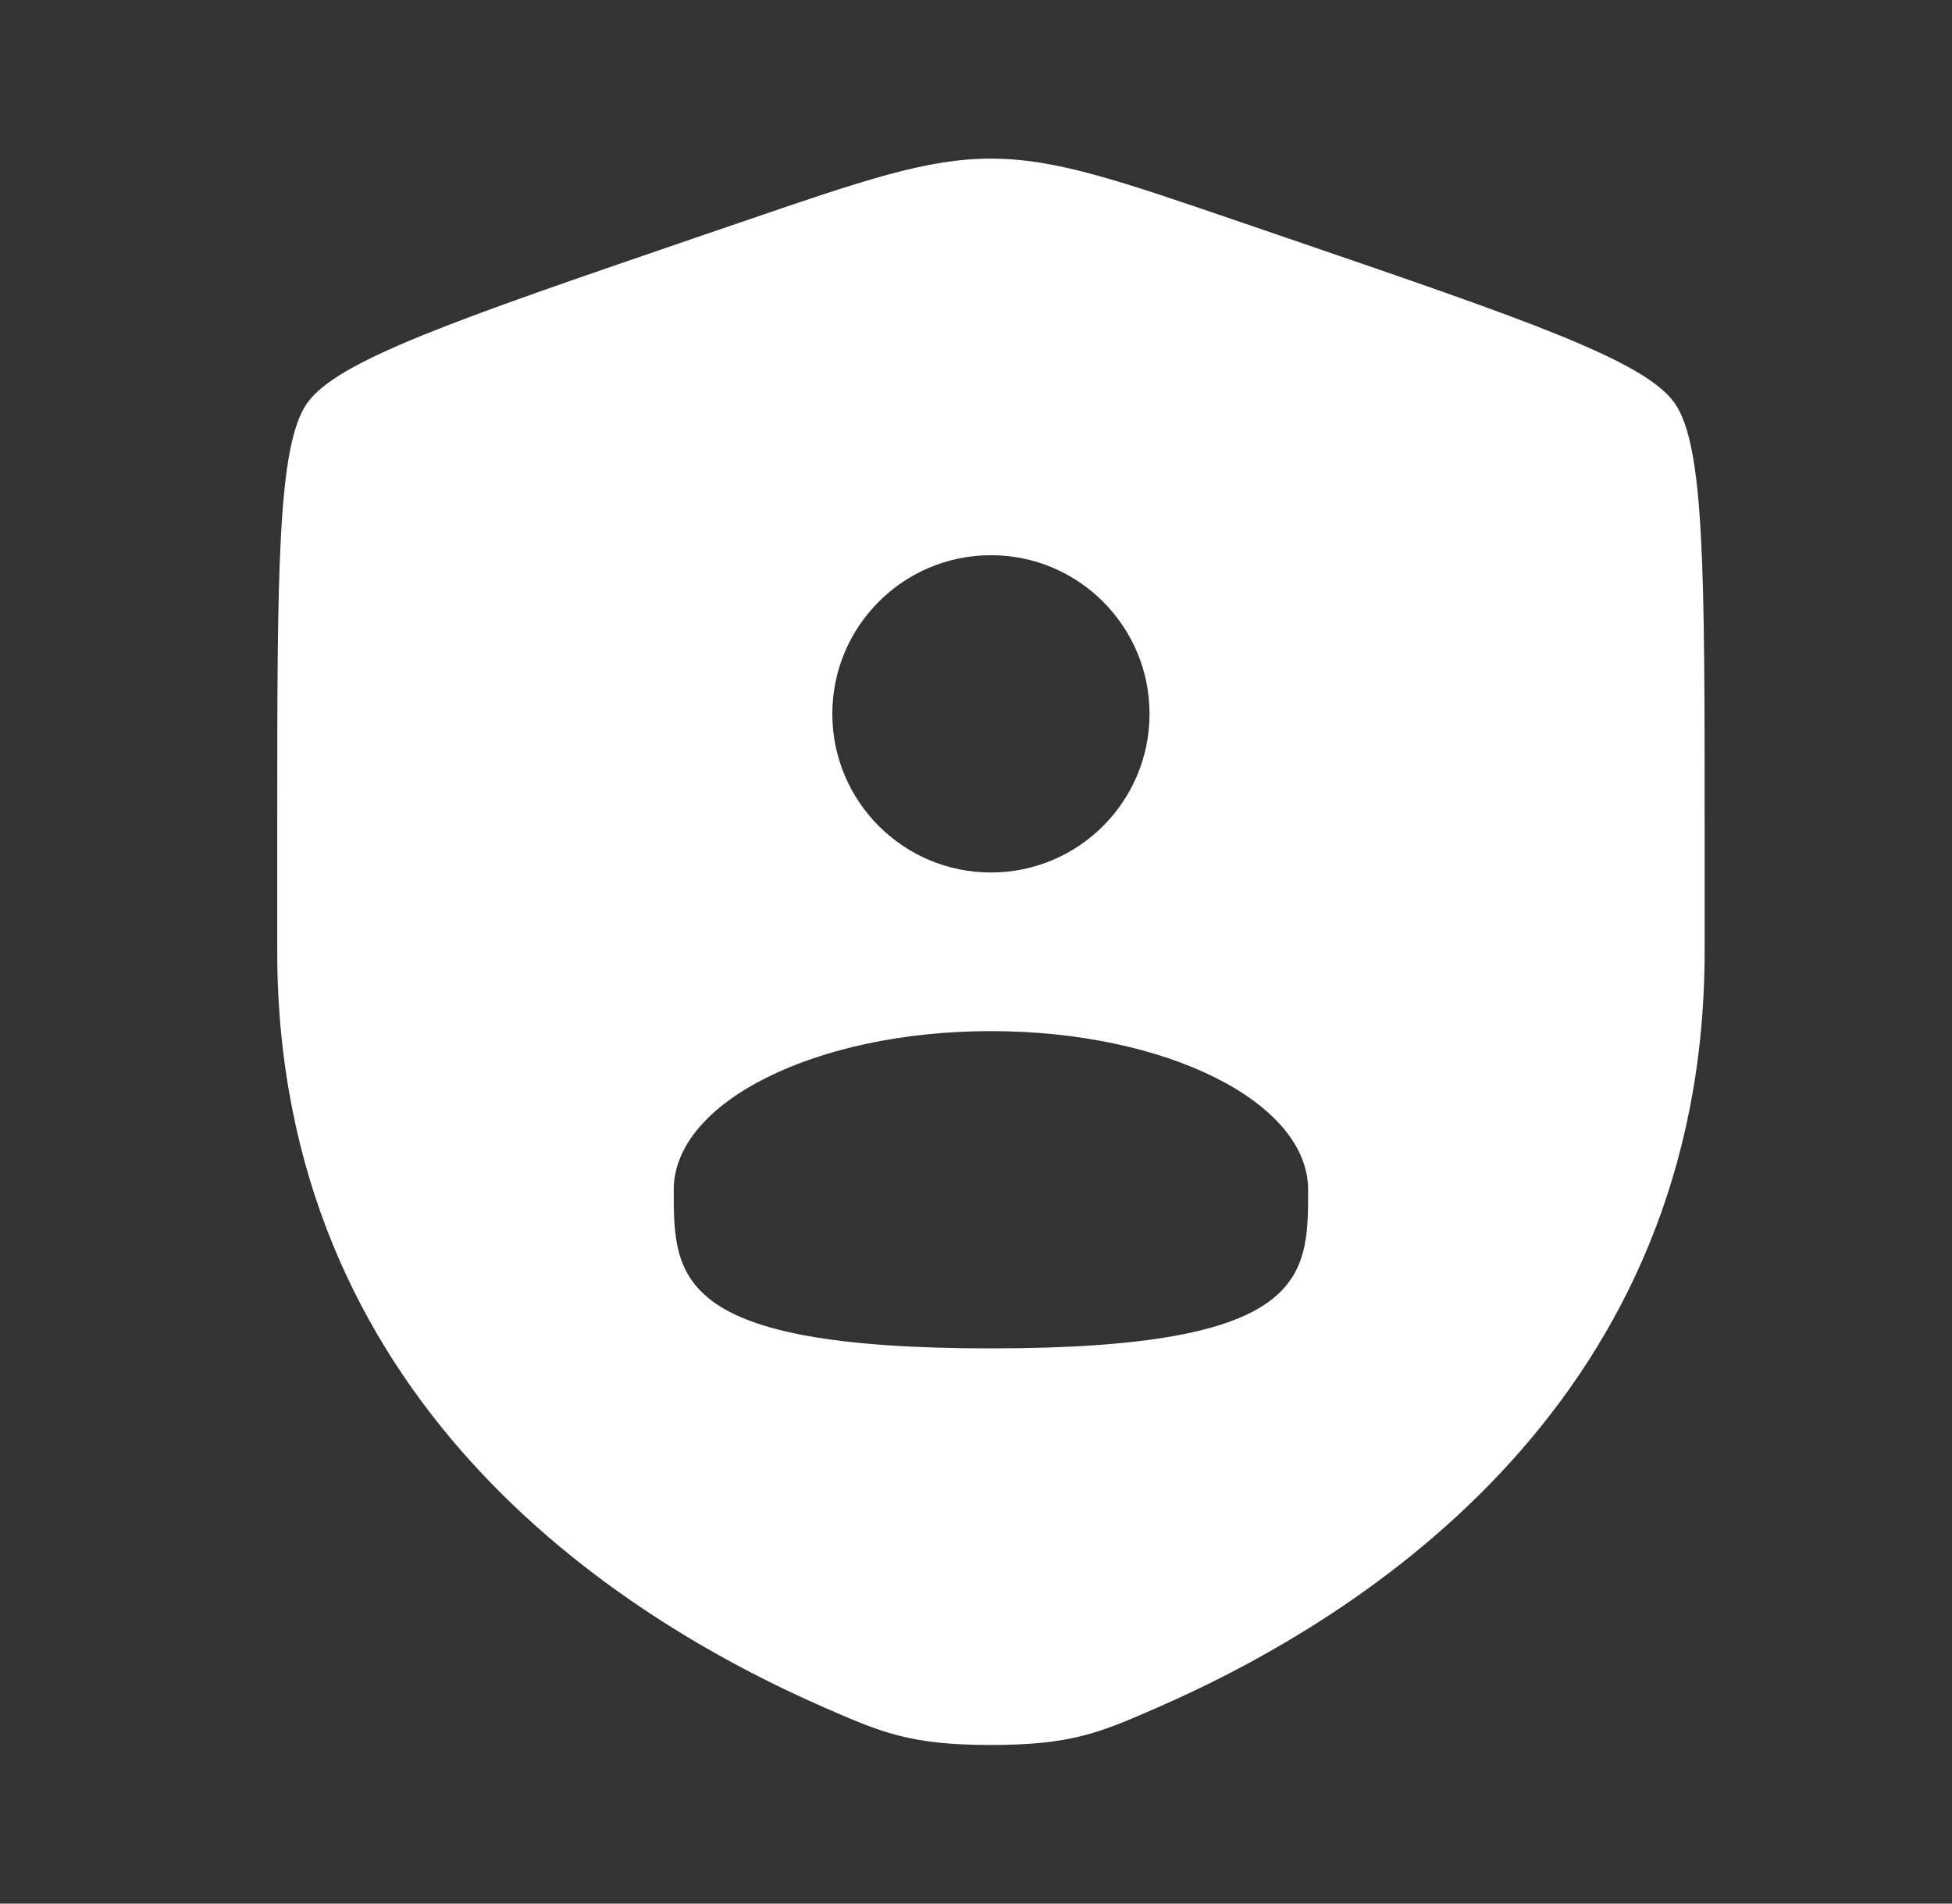 <svg xmlns="http://www.w3.org/2000/svg" width="40" height="39" viewBox="0 0 40 39" fill="none">
  <rect x="0" y="0" width="40" height="39" fill="#333333" stroke="none"/>
  <path fill-rule="evenodd" clip-rule="evenodd" d="M5.681 16.927C5.681 11.731 5.681 9.133 6.294 8.259C6.908 7.385 9.351 6.549 14.236 4.876L15.167 4.558C17.714 3.686 18.987 3.25 20.306 3.25C21.624 3.25 22.898 3.686 25.445 4.558L26.375 4.876C31.261 6.549 33.704 7.385 34.317 8.259C34.931 9.133 34.931 11.731 34.931 16.927V19.486C34.931 28.648 28.043 33.094 23.721 34.982C22.548 35.494 21.962 35.75 20.306 35.75C18.649 35.75 18.063 35.494 16.891 34.982C12.569 33.094 5.681 28.648 5.681 19.486V16.927ZM23.556 14.625C23.556 16.42 22.101 17.875 20.306 17.875C18.511 17.875 17.056 16.42 17.056 14.625C17.056 12.83 18.511 11.375 20.306 11.375C22.101 11.375 23.556 12.83 23.556 14.625ZM20.306 27.625C26.806 27.625 26.806 26.17 26.806 24.375C26.806 22.58 23.896 21.125 20.306 21.125C16.716 21.125 13.806 22.58 13.806 24.375C13.806 26.17 13.806 27.625 20.306 27.625Z" fill="white"/>
</svg>